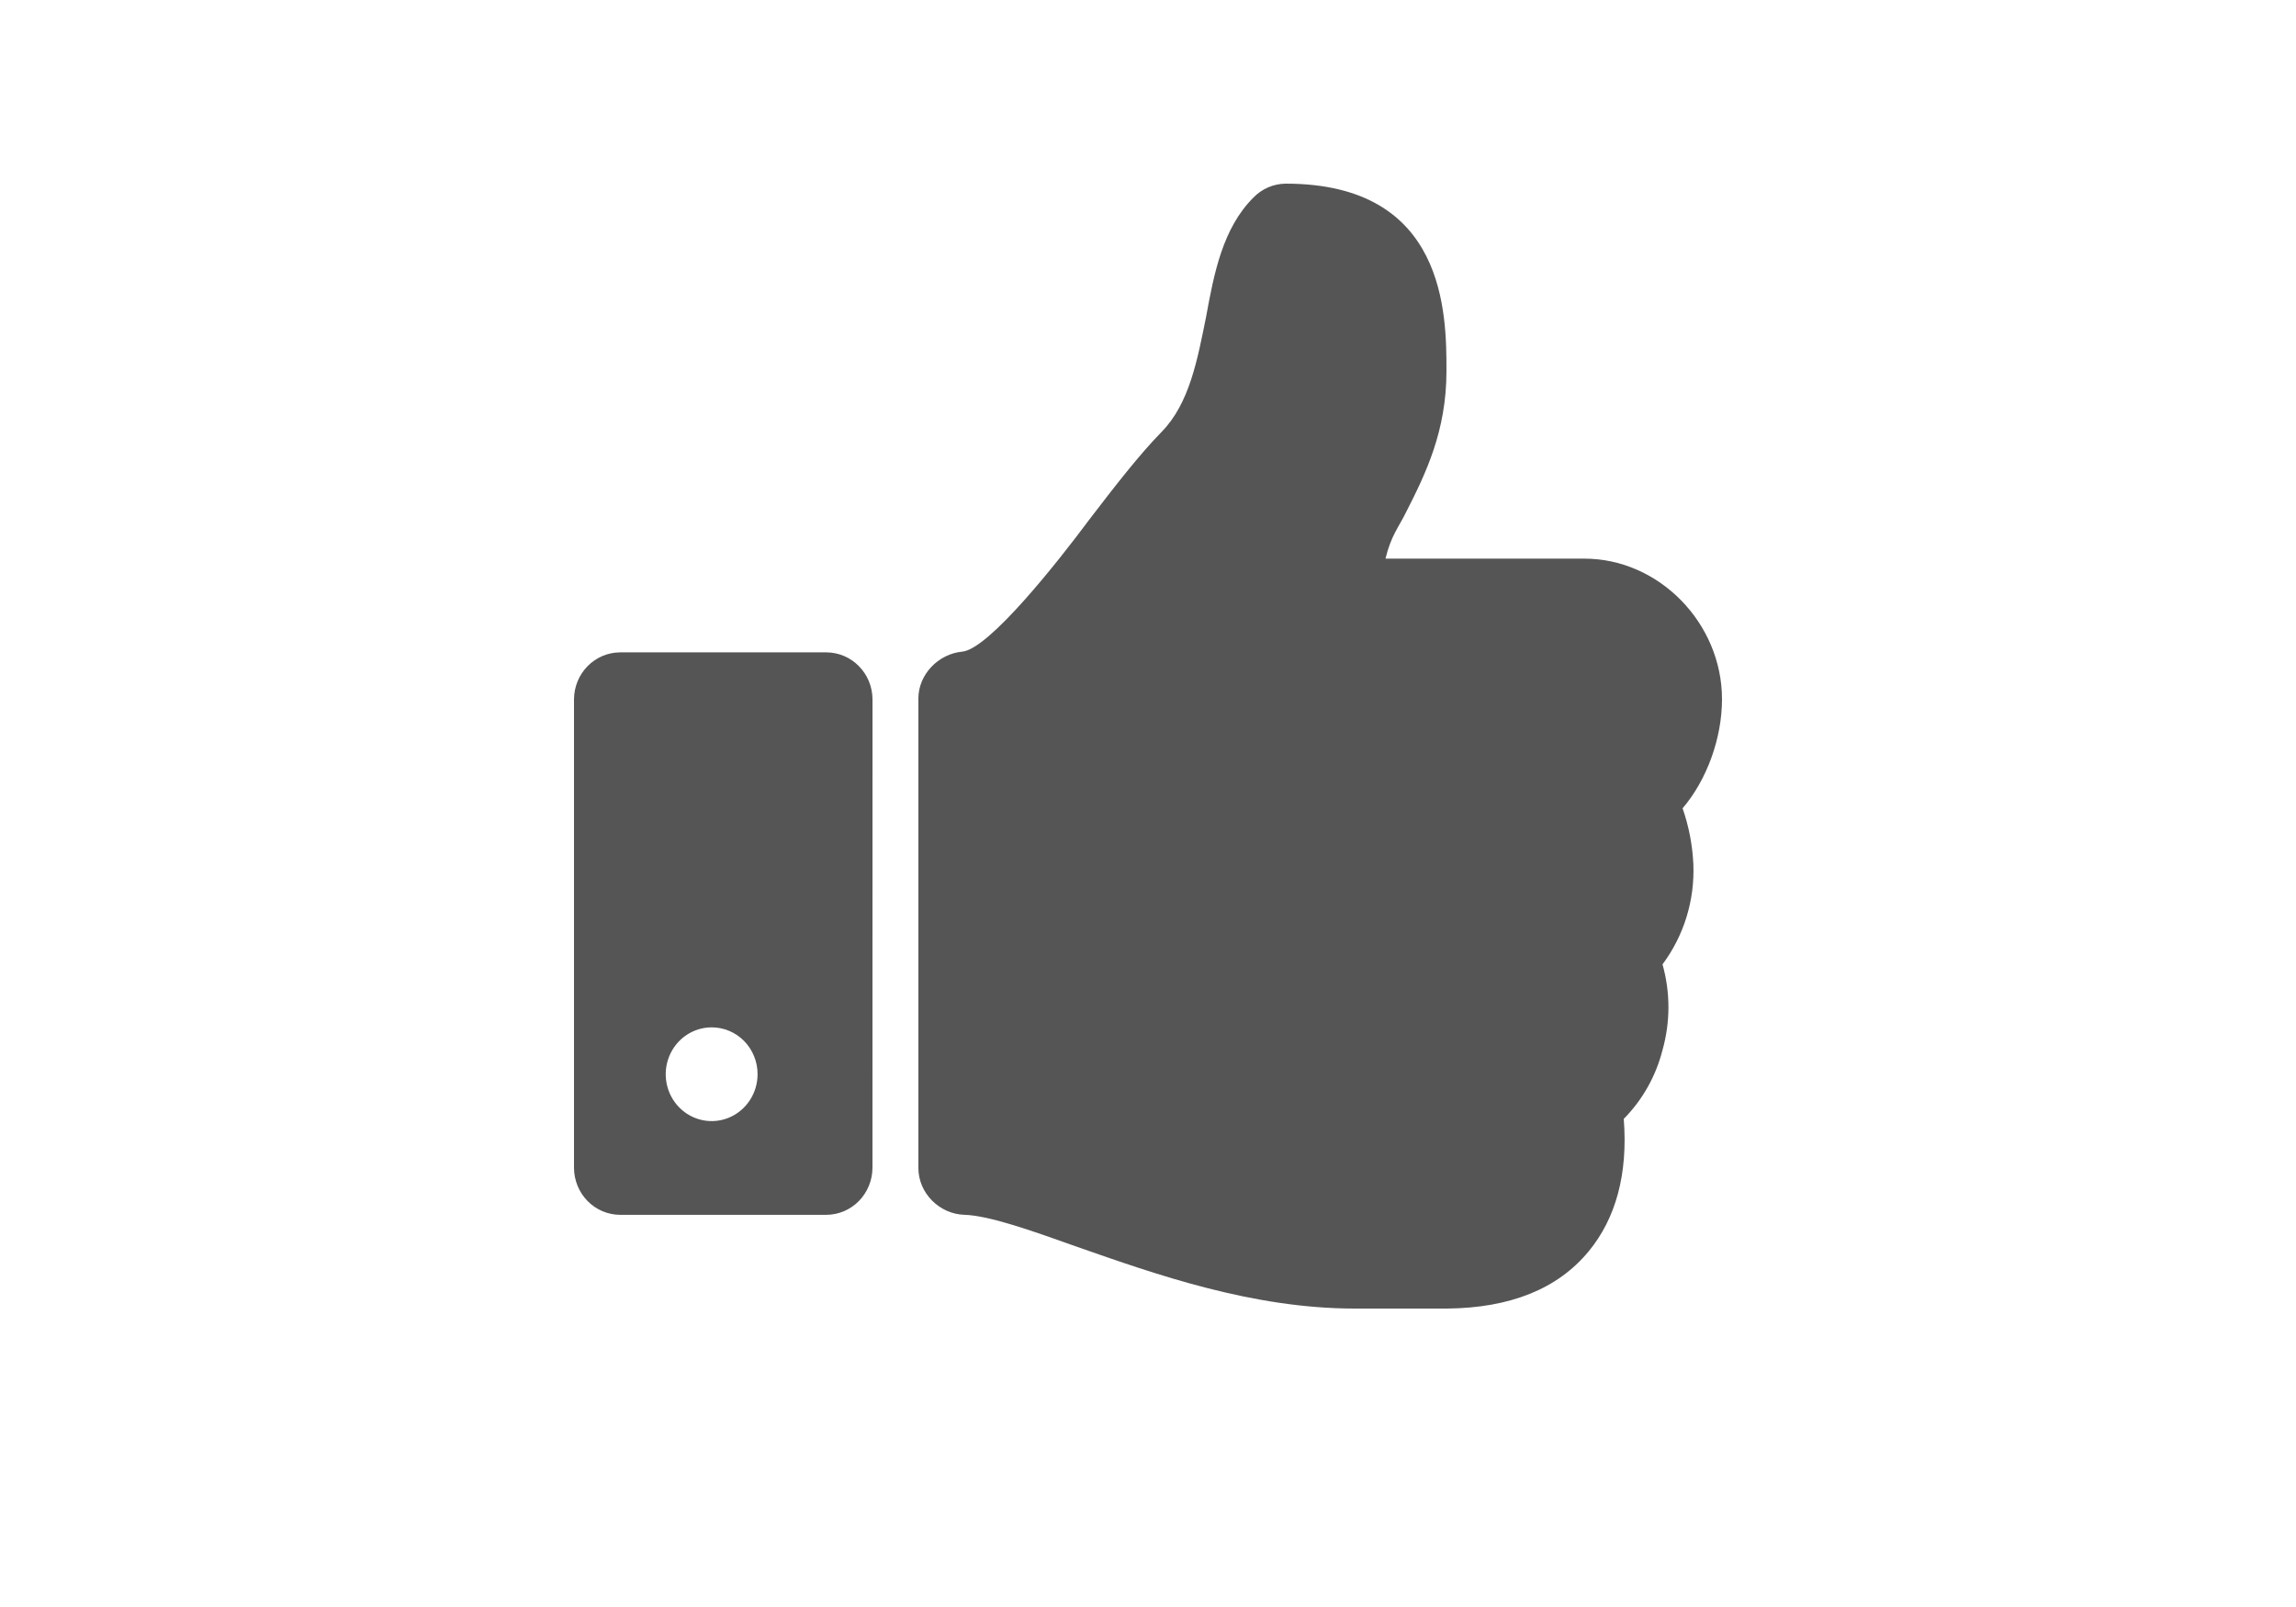 <svg width="100" height="70" viewBox="0 0 100 70" fill="none" xmlns="http://www.w3.org/2000/svg">
<path d="M37.999 50.876C37.995 51.416 37.783 51.933 37.409 52.315C37.035 52.697 36.528 52.913 35.999 52.917H26.997C26.469 52.913 25.963 52.696 25.589 52.314C25.215 51.932 25.004 51.416 25 50.876V30.459C25.004 29.918 25.215 29.401 25.59 29.019C25.964 28.637 26.471 28.421 27 28.417H36.001C36.531 28.421 37.037 28.637 37.411 29.019C37.786 29.401 37.998 29.918 38.001 30.459L37.999 50.876ZM30.997 44.751C30.602 44.751 30.215 44.87 29.886 45.094C29.556 45.318 29.3 45.637 29.148 46.01C28.996 46.383 28.956 46.793 29.033 47.189C29.11 47.586 29.3 47.95 29.58 48.235C29.859 48.521 30.216 48.716 30.604 48.795C30.992 48.874 31.394 48.834 31.76 48.679C32.125 48.525 32.438 48.263 32.658 47.927C32.878 47.591 32.995 47.197 32.995 46.793C32.996 46.524 32.945 46.259 32.844 46.011C32.744 45.762 32.597 45.537 32.411 45.347C32.225 45.158 32.004 45.007 31.761 44.905C31.518 44.803 31.258 44.75 30.995 44.751H30.997ZM73.284 35.211C73.556 35.992 73.714 36.809 73.752 37.636C73.819 39.208 73.343 40.755 72.409 42.007C72.753 43.226 72.753 44.519 72.409 45.738C72.121 46.875 71.538 47.911 70.721 48.737C70.909 51.13 70.378 53.075 69.189 54.512C67.846 56.139 65.783 56.973 63.033 57H59.001C54.532 57 50.312 55.5 46.937 54.32C44.968 53.618 43.093 52.948 41.999 52.916C40.937 52.885 39.999 51.991 39.999 50.874V30.427C39.999 29.374 40.874 28.485 41.902 28.386C43.06 28.29 46.06 24.494 47.435 22.644C48.56 21.176 49.622 19.804 50.591 18.815C51.81 17.571 52.154 15.657 52.529 13.807C52.873 11.925 53.248 9.947 54.591 8.606C54.775 8.416 54.994 8.264 55.236 8.16C55.477 8.056 55.737 8.002 55.999 8C62.999 8 62.999 13.711 62.999 16.167C62.999 18.782 62.093 20.633 61.249 22.293C60.905 22.994 60.593 23.314 60.343 24.334H69C72.252 24.33 75 27.141 75 30.459C75 32.15 74.344 33.968 73.282 35.212" fill="#555555"/>
</svg>

